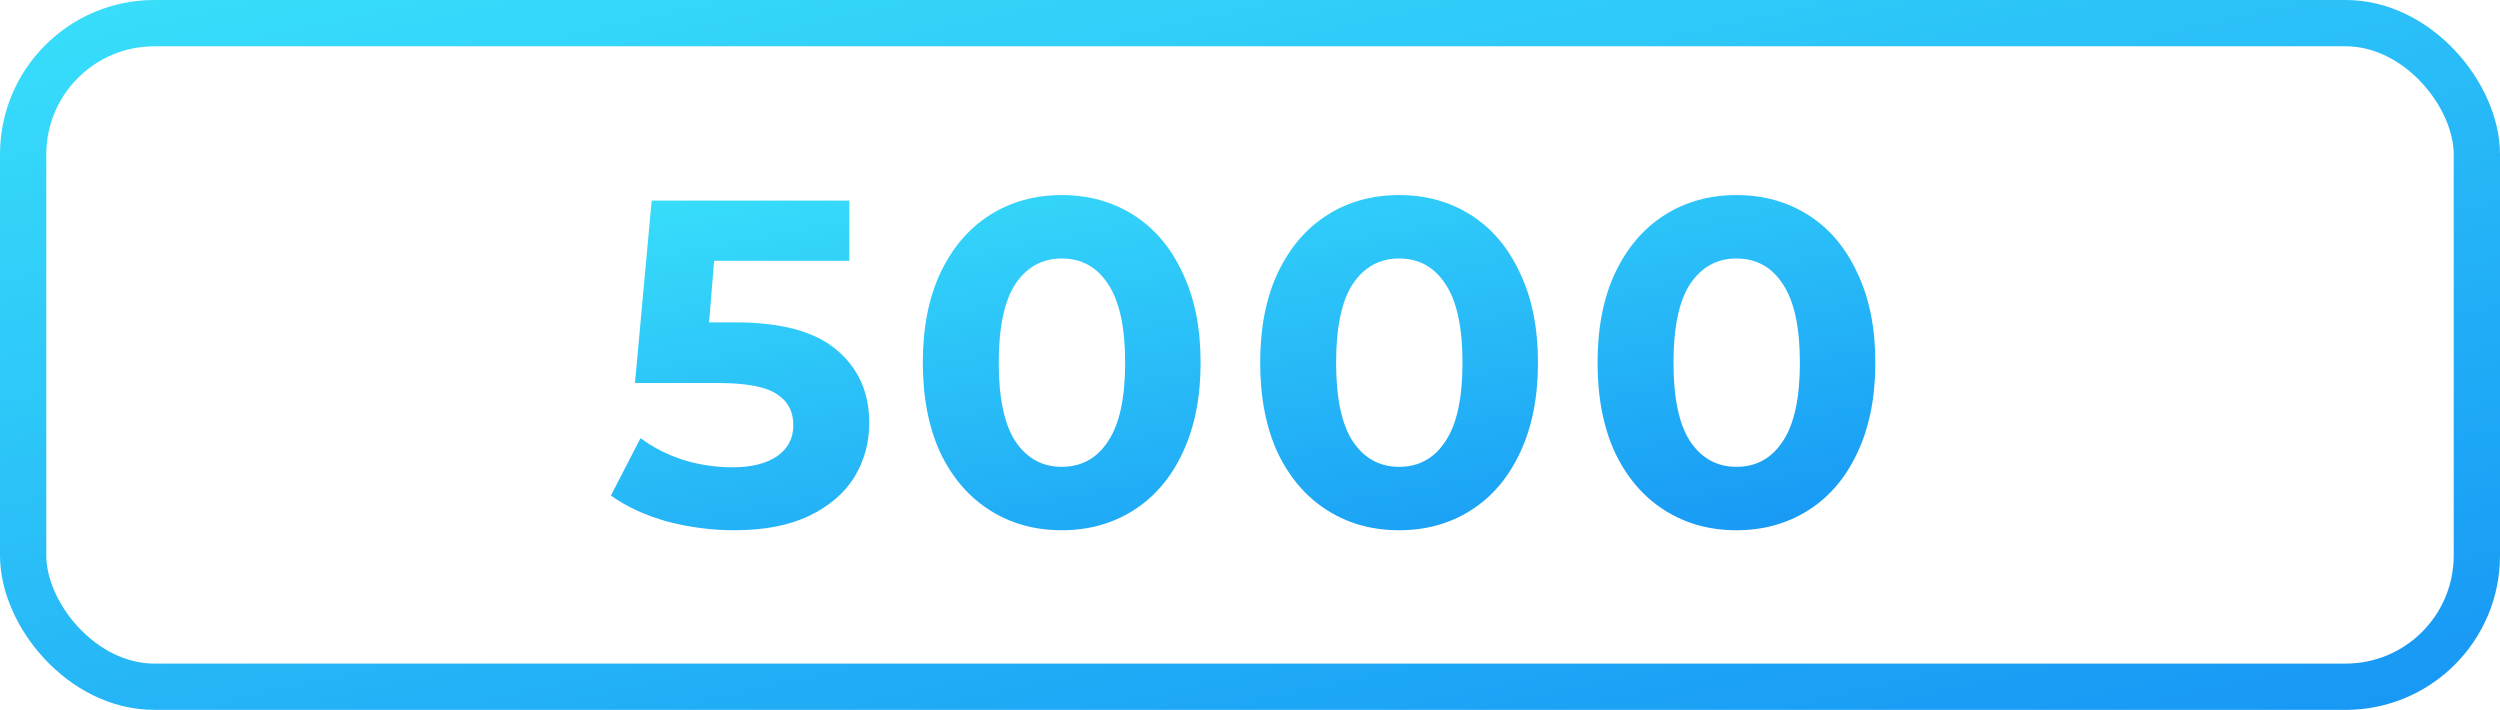 <svg width="162" height="46" viewBox="0 0 162 46" fill="none" xmlns="http://www.w3.org/2000/svg">
<rect x="1.5" y="1.5" width="159" height="43" rx="8.5" stroke="url(#paint0_linear)" stroke-width="3"/>
<path d="M47.657 20.89C50.617 20.89 52.797 21.48 54.197 22.66C55.617 23.84 56.327 25.42 56.327 27.4C56.327 28.68 56.007 29.85 55.367 30.91C54.727 31.95 53.747 32.79 52.427 33.43C51.127 34.05 49.517 34.36 47.597 34.36C46.117 34.36 44.657 34.17 43.217 33.79C41.797 33.39 40.587 32.83 39.587 32.11L41.507 28.39C42.307 28.99 43.227 29.46 44.267 29.8C45.307 30.12 46.377 30.28 47.477 30.28C48.697 30.28 49.657 30.04 50.357 29.56C51.057 29.08 51.407 28.41 51.407 27.55C51.407 26.65 51.037 25.97 50.297 25.51C49.577 25.05 48.317 24.82 46.517 24.82H41.147L42.227 13H55.037V16.9H46.277L45.947 20.89H47.657ZM68.799 34.36C67.059 34.36 65.509 33.93 64.149 33.07C62.789 32.21 61.719 30.97 60.939 29.35C60.179 27.71 59.799 25.76 59.799 23.5C59.799 21.24 60.179 19.3 60.939 17.68C61.719 16.04 62.789 14.79 64.149 13.93C65.509 13.07 67.059 12.64 68.799 12.64C70.539 12.64 72.089 13.07 73.449 13.93C74.809 14.79 75.869 16.04 76.629 17.68C77.409 19.3 77.799 21.24 77.799 23.5C77.799 25.76 77.409 27.71 76.629 29.35C75.869 30.97 74.809 32.21 73.449 33.07C72.089 33.93 70.539 34.36 68.799 34.36ZM68.799 30.25C70.079 30.25 71.079 29.7 71.799 28.6C72.539 27.5 72.909 25.8 72.909 23.5C72.909 21.2 72.539 19.5 71.799 18.4C71.079 17.3 70.079 16.75 68.799 16.75C67.539 16.75 66.539 17.3 65.799 18.4C65.079 19.5 64.719 21.2 64.719 23.5C64.719 25.8 65.079 27.5 65.799 28.6C66.539 29.7 67.539 30.25 68.799 30.25ZM90.66 34.36C88.92 34.36 87.37 33.93 86.01 33.07C84.65 32.21 83.58 30.97 82.8 29.35C82.04 27.71 81.66 25.76 81.66 23.5C81.66 21.24 82.04 19.3 82.8 17.68C83.58 16.04 84.65 14.79 86.01 13.93C87.37 13.07 88.92 12.64 90.66 12.64C92.4 12.64 93.95 13.07 95.31 13.93C96.67 14.79 97.73 16.04 98.49 17.68C99.27 19.3 99.66 21.24 99.66 23.5C99.66 25.76 99.27 27.71 98.49 29.35C97.73 30.97 96.67 32.21 95.31 33.07C93.95 33.93 92.4 34.36 90.66 34.36ZM90.66 30.25C91.94 30.25 92.94 29.7 93.66 28.6C94.4 27.5 94.77 25.8 94.77 23.5C94.77 21.2 94.4 19.5 93.66 18.4C92.94 17.3 91.94 16.75 90.66 16.75C89.4 16.75 88.4 17.3 87.66 18.4C86.94 19.5 86.58 21.2 86.58 23.5C86.58 25.8 86.94 27.5 87.66 28.6C88.4 29.7 89.4 30.25 90.66 30.25ZM112.522 34.36C110.782 34.36 109.232 33.93 107.872 33.07C106.512 32.21 105.442 30.97 104.662 29.35C103.902 27.71 103.522 25.76 103.522 23.5C103.522 21.24 103.902 19.3 104.662 17.68C105.442 16.04 106.512 14.79 107.872 13.93C109.232 13.07 110.782 12.64 112.522 12.64C114.262 12.64 115.812 13.07 117.172 13.93C118.532 14.79 119.592 16.04 120.352 17.68C121.132 19.3 121.522 21.24 121.522 23.5C121.522 25.76 121.132 27.71 120.352 29.35C119.592 30.97 118.532 32.21 117.172 33.07C115.812 33.93 114.262 34.36 112.522 34.36ZM112.522 30.25C113.802 30.25 114.802 29.7 115.522 28.6C116.262 27.5 116.632 25.8 116.632 23.5C116.632 21.2 116.262 19.5 115.522 18.4C114.802 17.3 113.802 16.75 112.522 16.75C111.262 16.75 110.262 17.3 109.522 18.4C108.802 19.5 108.442 21.2 108.442 23.5C108.442 25.8 108.802 27.5 109.522 28.6C110.262 29.7 111.262 30.25 112.522 30.25Z" fill="url(#paint1_linear)"/>
<defs>
<linearGradient id="paint0_linear" x1="-17.727" y1="-16.513" x2="7.494" y2="98.407" gradientUnits="userSpaceOnUse">
<stop stop-color="#41F1FC"/>
<stop offset="1" stop-color="#0F86F3"/>
</linearGradient>
<linearGradient id="paint1_linear" x1="27.37" y1="5.462" x2="37.179" y2="58.643" gradientUnits="userSpaceOnUse">
<stop stop-color="#41F1FC"/>
<stop offset="1" stop-color="#0F86F3"/>
</linearGradient>
</defs>
</svg>
